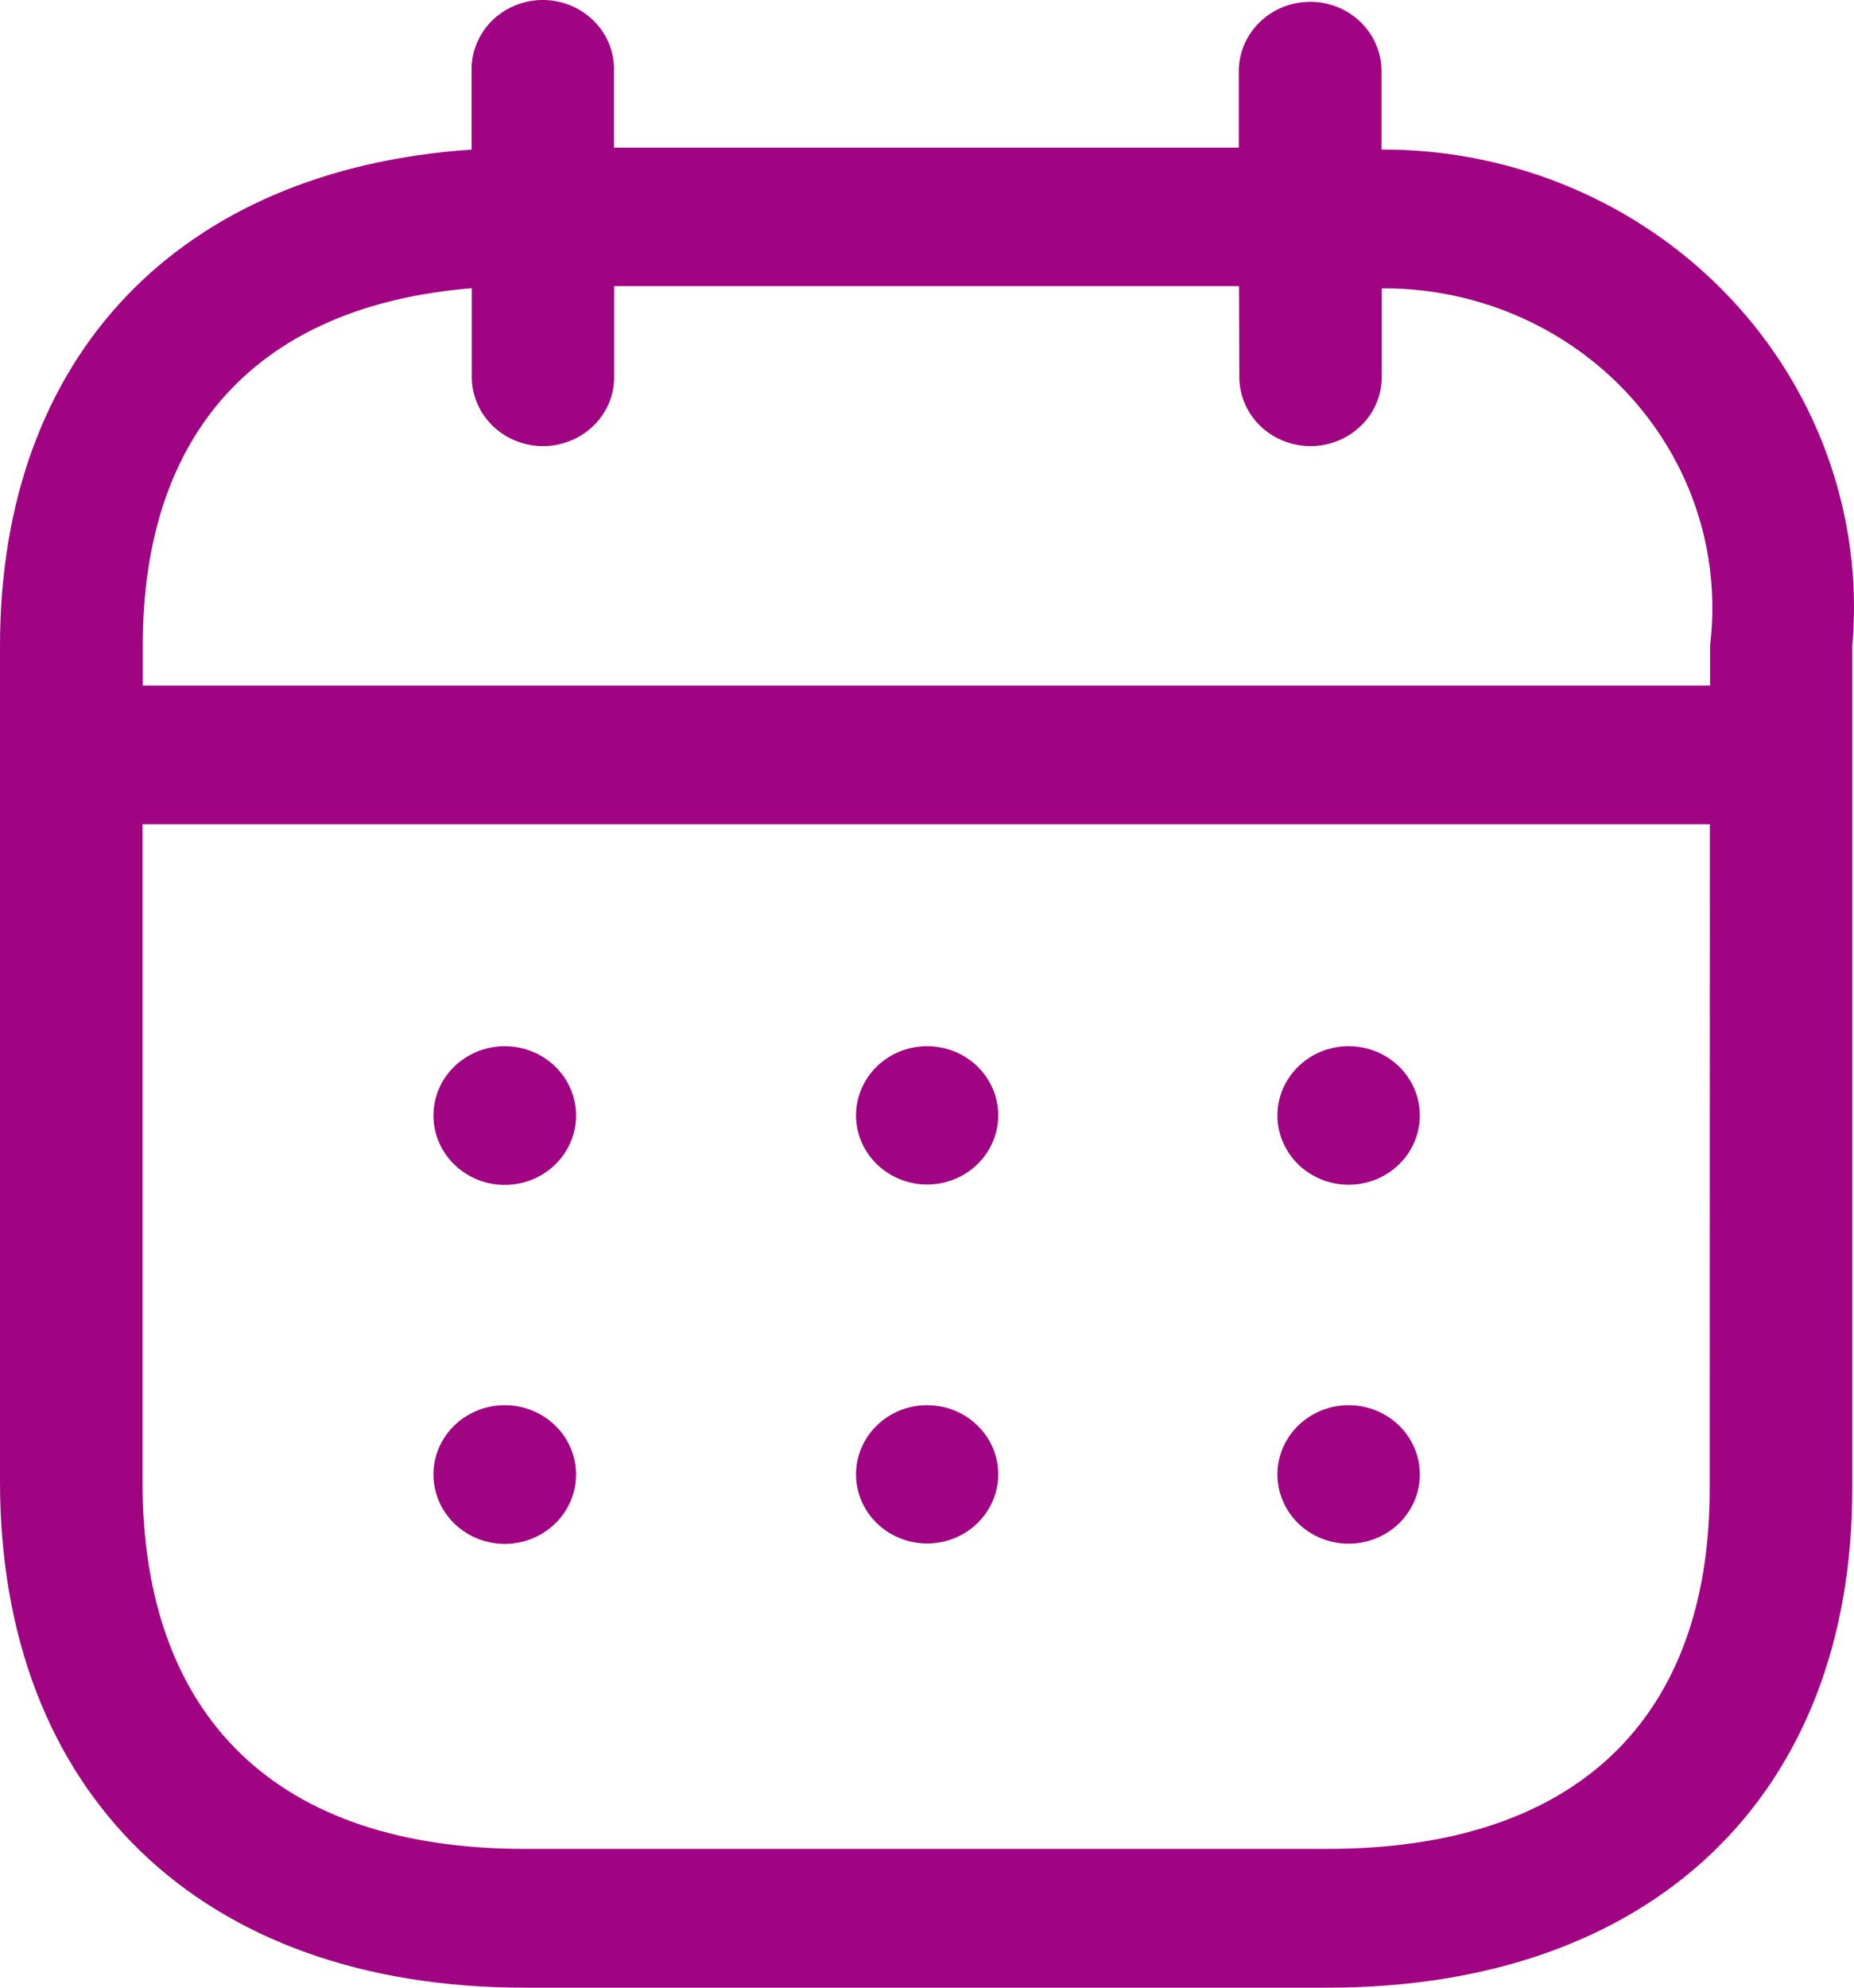 <svg width="28" height="30" viewBox="0 0 28 30" fill="none" xmlns="http://www.w3.org/2000/svg">
<path fill-rule="evenodd" clip-rule="evenodd" d="M19.789 0.027C20.075 0.027 20.348 0.138 20.549 0.334C20.751 0.53 20.864 0.796 20.864 1.073V2.257C22.75 2.251 24.562 2.973 25.9 4.265C27.238 5.557 27.994 7.312 28 9.145C28 9.347 27.991 9.55 27.974 9.752V22.47C27.974 27.114 24.938 30 20.053 30H7.921C3.038 30 0 27.073 0 22.36V9.749C0 5.37 2.708 2.556 7.122 2.258V1.073C7.115 0.796 7.221 0.528 7.417 0.326C7.613 0.125 7.884 0.008 8.169 0C8.454 -0.007 8.731 0.096 8.938 0.287C9.145 0.477 9.266 0.74 9.273 1.017C9.273 1.036 9.273 1.055 9.273 1.073V2.228H18.709V1.073C18.709 0.796 18.823 0.531 19.024 0.335C19.226 0.138 19.499 0.028 19.784 0.028L19.789 0.027ZM25.823 12.44H2.152V22.361C2.152 25.939 4.2 27.905 7.919 27.905H20.052C23.773 27.905 25.821 25.975 25.821 22.467L25.823 12.44ZM20.374 21.209C20.659 21.21 20.931 21.322 21.132 21.518C21.332 21.715 21.444 21.98 21.443 22.257C21.442 22.533 21.329 22.798 21.127 22.994C20.926 23.189 20.652 23.299 20.368 23.299C20.083 23.299 19.81 23.189 19.608 22.994C19.407 22.798 19.293 22.533 19.292 22.257C19.291 21.98 19.404 21.715 19.604 21.518C19.804 21.322 20.077 21.21 20.361 21.209H20.374ZM14.008 21.209C14.293 21.21 14.565 21.321 14.765 21.518C14.965 21.714 15.077 21.979 15.076 22.255C15.075 22.532 14.961 22.796 14.76 22.991C14.559 23.186 14.286 23.296 14.002 23.296C13.718 23.296 13.445 23.186 13.244 22.991C13.042 22.796 12.929 22.532 12.928 22.255C12.927 21.979 13.039 21.714 13.239 21.518C13.439 21.321 13.711 21.21 13.995 21.209H14.008ZM7.63 21.209C7.915 21.21 8.187 21.322 8.388 21.518C8.589 21.715 8.701 21.981 8.7 22.258C8.699 22.535 8.585 22.801 8.383 22.996C8.182 23.192 7.908 23.302 7.623 23.302C7.338 23.302 7.065 23.192 6.863 22.996C6.661 22.801 6.547 22.535 6.546 22.258C6.545 21.981 6.657 21.715 6.858 21.518C7.059 21.322 7.331 21.21 7.617 21.209H7.63ZM20.374 15.79C20.659 15.792 20.931 15.903 21.132 16.1C21.332 16.296 21.444 16.562 21.443 16.839C21.442 17.115 21.329 17.38 21.127 17.576C20.926 17.771 20.652 17.881 20.368 17.881C20.083 17.881 19.81 17.771 19.608 17.576C19.407 17.38 19.293 17.115 19.292 16.839C19.291 16.562 19.404 16.296 19.604 16.1C19.804 15.903 20.077 15.792 20.361 15.79H20.374ZM14.008 15.79C14.293 15.792 14.565 15.903 14.765 16.099C14.965 16.296 15.077 16.561 15.076 16.837C15.075 17.113 14.961 17.378 14.76 17.573C14.559 17.768 14.286 17.878 14.002 17.878C13.718 17.878 13.445 17.768 13.244 17.573C13.042 17.378 12.929 17.113 12.928 16.837C12.927 16.561 13.039 16.296 13.239 16.099C13.439 15.903 13.711 15.792 13.995 15.79H14.008ZM7.63 15.79C7.915 15.792 8.187 15.904 8.388 16.1C8.589 16.297 8.701 16.563 8.7 16.84C8.699 17.117 8.585 17.383 8.383 17.578C8.182 17.774 7.908 17.884 7.623 17.884C7.338 17.884 7.065 17.774 6.863 17.578C6.661 17.383 6.547 17.117 6.546 16.84C6.545 16.563 6.657 16.297 6.858 16.1C7.059 15.904 7.331 15.792 7.617 15.79H7.63ZM18.712 4.319H9.276V5.66C9.284 5.937 9.178 6.206 8.982 6.407C8.785 6.608 8.515 6.725 8.23 6.733C7.944 6.74 7.668 6.637 7.461 6.447C7.254 6.256 7.133 5.993 7.125 5.716C7.125 5.697 7.125 5.678 7.125 5.66V4.35C3.913 4.612 2.156 6.506 2.156 9.746V10.347H25.826V9.746C25.903 9.118 25.852 8.48 25.677 7.871C25.501 7.261 25.203 6.691 24.8 6.193C24.397 5.695 23.898 5.28 23.329 4.969C22.761 4.659 22.136 4.461 21.489 4.386C21.283 4.362 21.075 4.35 20.868 4.352V5.66C20.875 5.937 20.77 6.206 20.573 6.407C20.377 6.608 20.107 6.725 19.821 6.733C19.536 6.74 19.259 6.637 19.052 6.447C18.845 6.256 18.725 5.993 18.717 5.716C18.717 5.697 18.717 5.678 18.717 5.66L18.712 4.319Z" fill="#A00483"/>
</svg>
